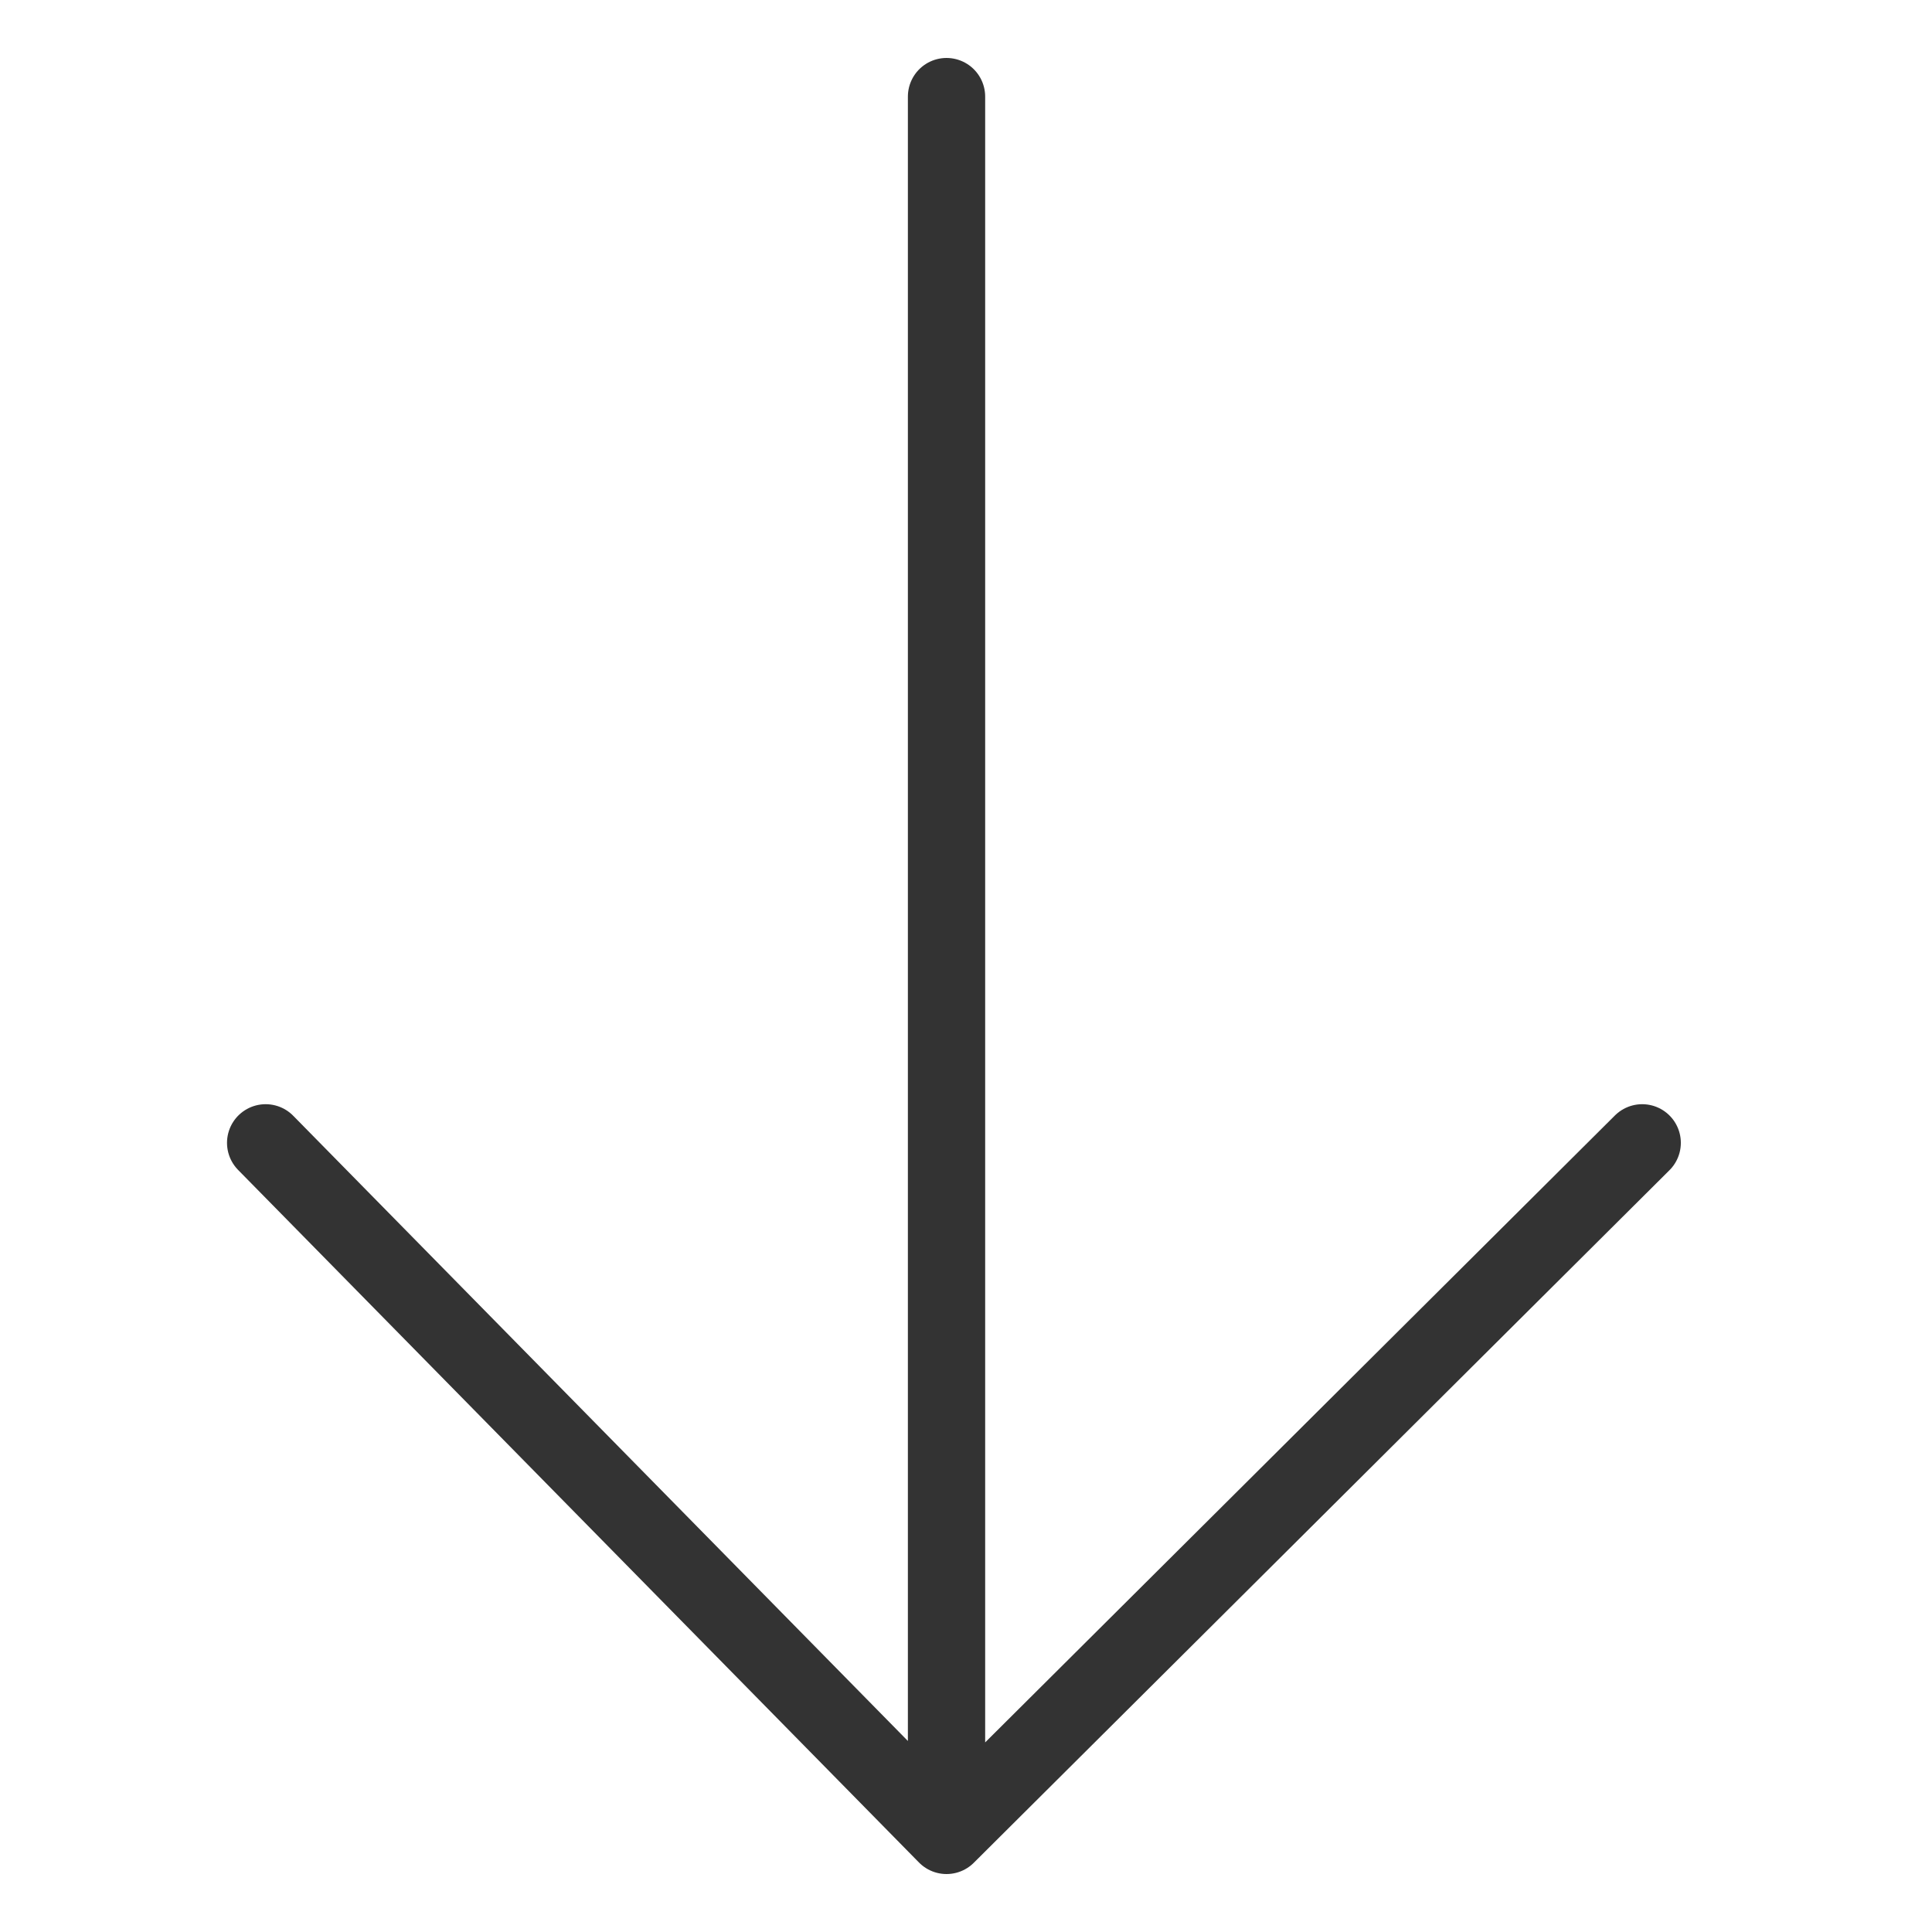 <svg width="100" height="100" viewBox="0 0 100 100" fill="none" xmlns="http://www.w3.org/2000/svg" style="width: 78px; height: 78px; transform: rotateY(0deg);"><style>
     .line-arrow-down2 {animation:line-arrow-down2-move 1.6s infinite;}
     @keyframes line-arrow-down2-move {
         0%{transform: translate3d(0, -2px, 0);}
         50%{transform: translate3d(0, 2px, 0);}
         100%{transform: translate3d(0, -2px, 0);}
     }
     @media (prefers-reduced-motion: reduce) {
         .line-arrow-down2 {
             animation: none;
         }
     }
    </style><path class="line-arrow-down2 stroke1" id="a" d="M48.992 5L48.992 95M48.992 95L85 59.153M48.992 95L13.75 59.153" stroke="rgba(51,51,51,1)" stroke-width="4.0px" stroke-linecap="round" style="animation-duration: 1.6s;"></path></svg>